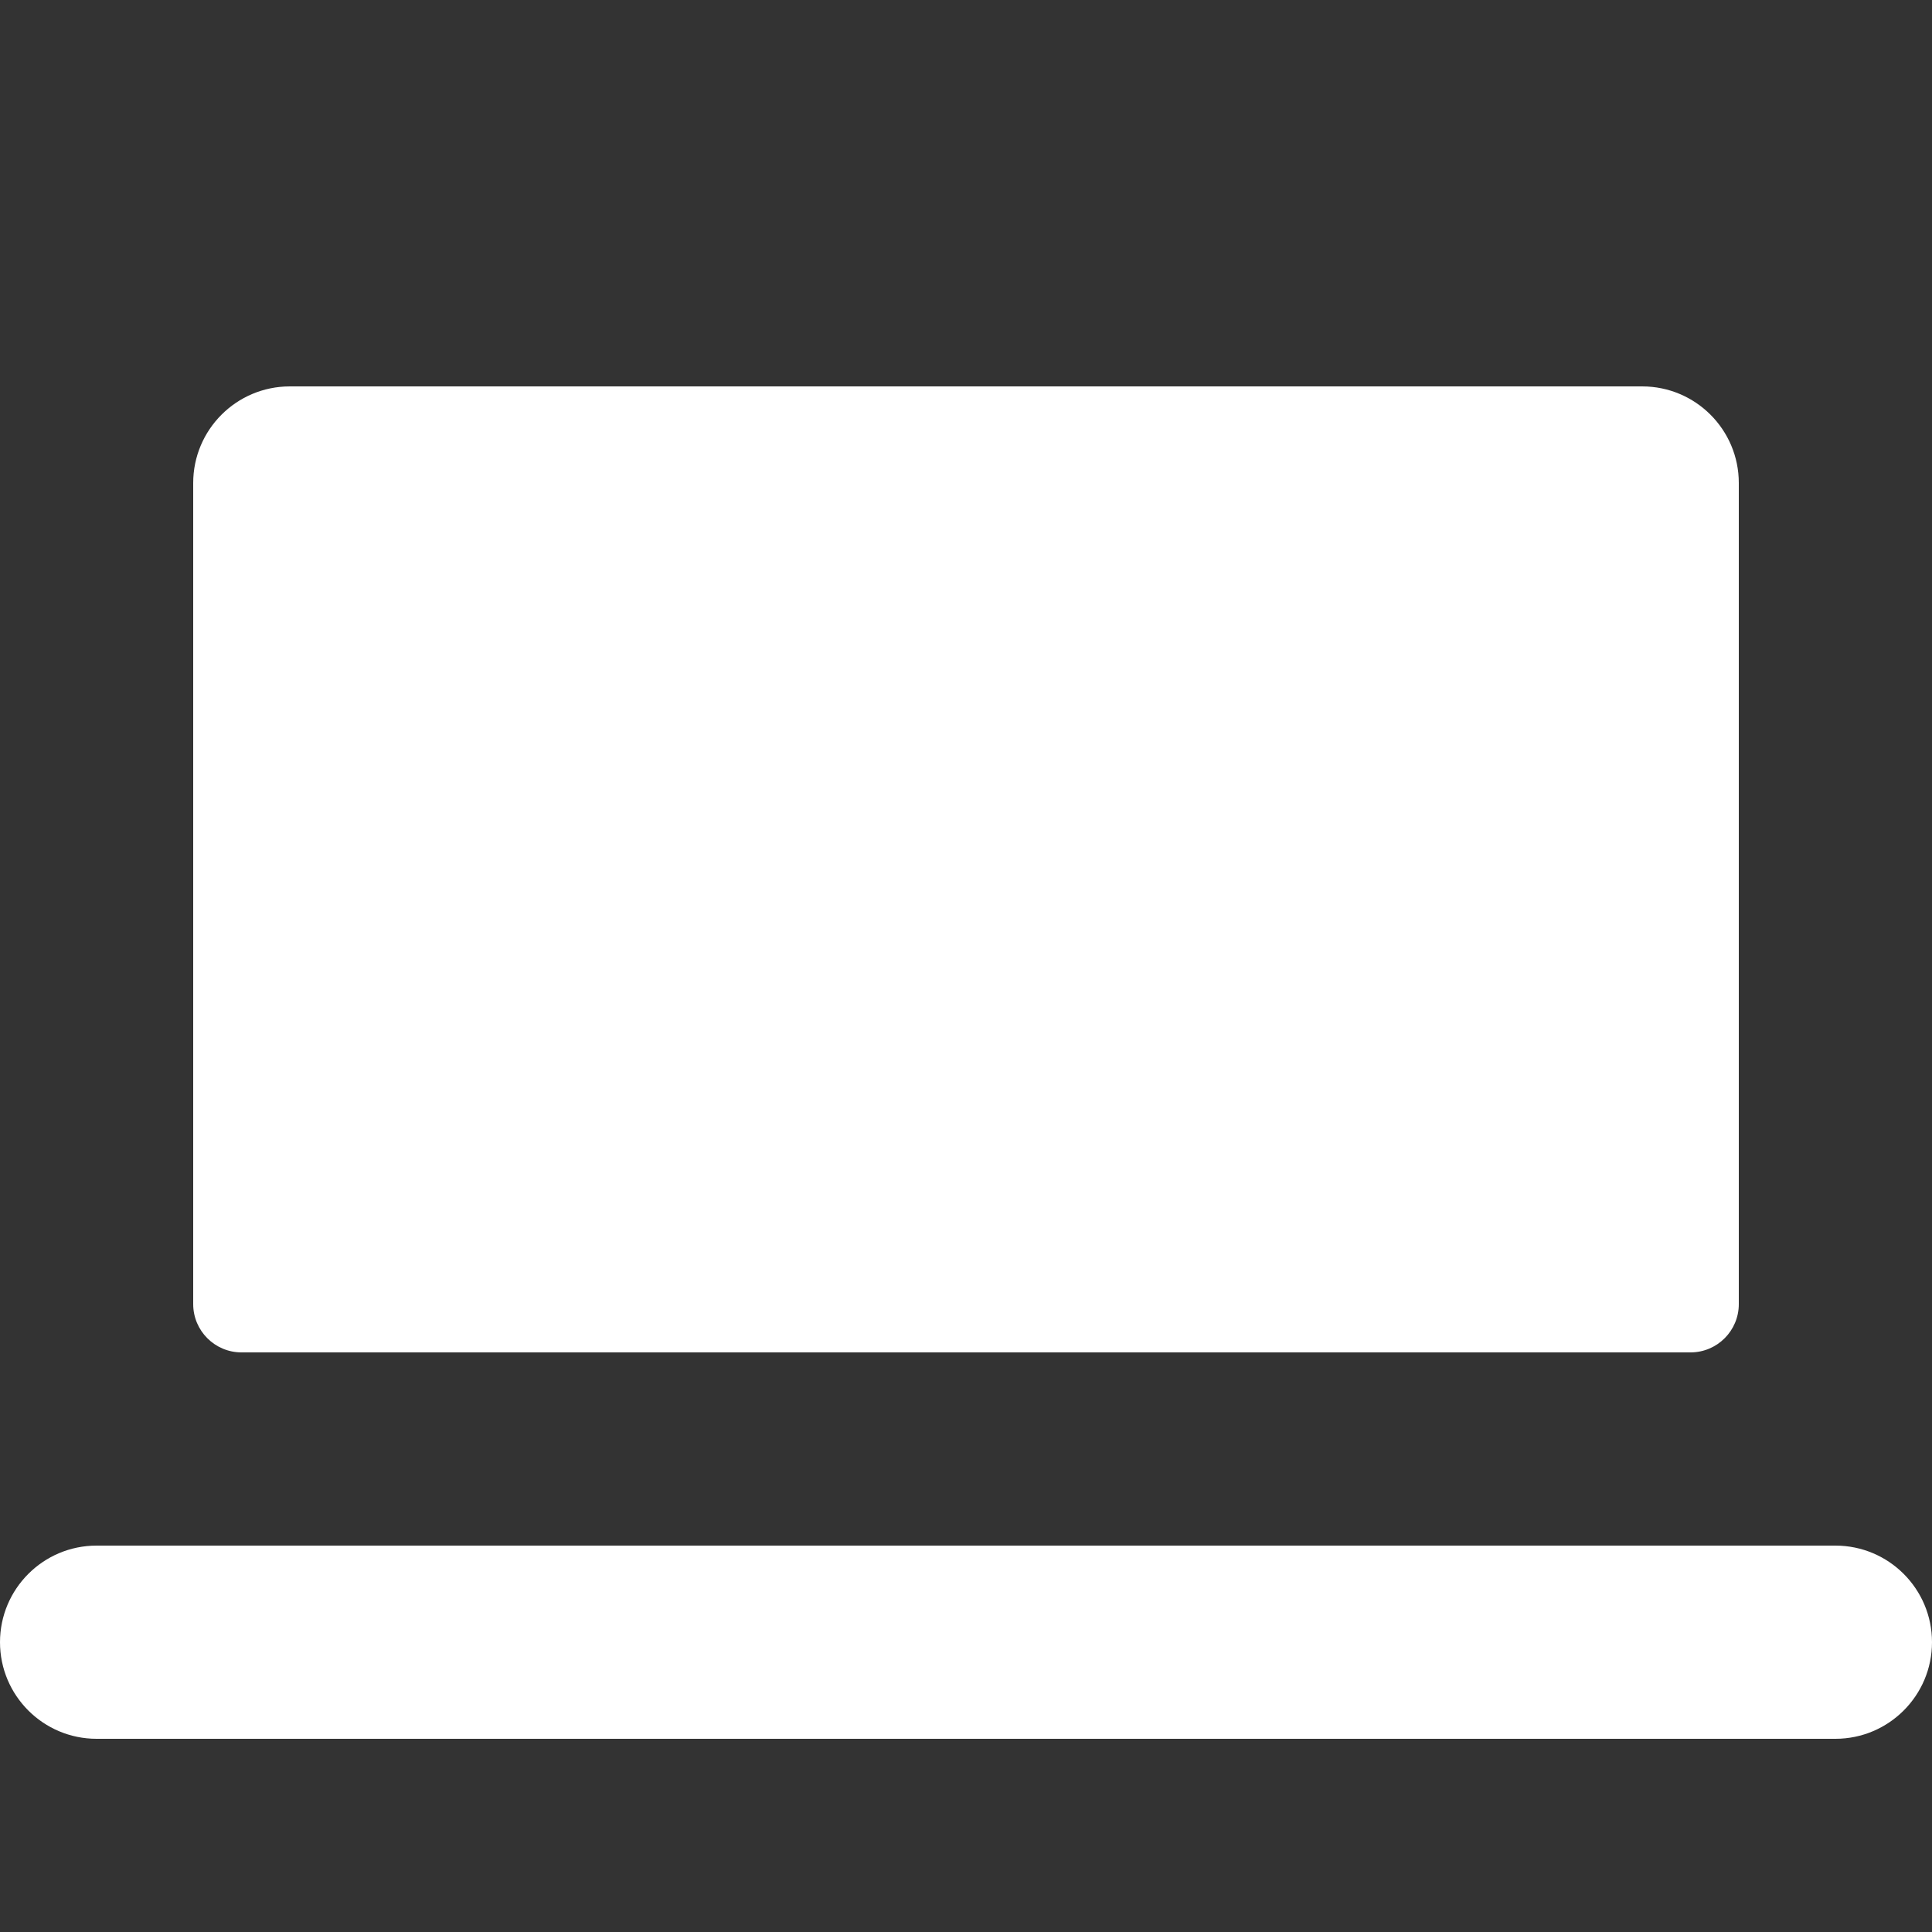 <svg width="20" height="20" viewBox="0 0 20 20" fill="none" xmlns="http://www.w3.org/2000/svg"><rect x="0" y="0" width="20" height="20" fill="#333333" stroke="none"/><path fill-rule="evenodd" clip-rule="evenodd" d="M3 4H17C17.552 4 18 4.448 18 5V13.5C18 13.776 17.776 14 17.5 14H2.5C2.224 14 2 13.776 2 13.5V5C2 4.448 2.448 4 3 4ZM1 16C0.448 16 0 16.448 0 17C0 17.552 0.448 18 1 18H19C19.552 18 20 17.552 20 17C20 16.448 19.552 16 19 16H1Z" fill="white"/></svg>